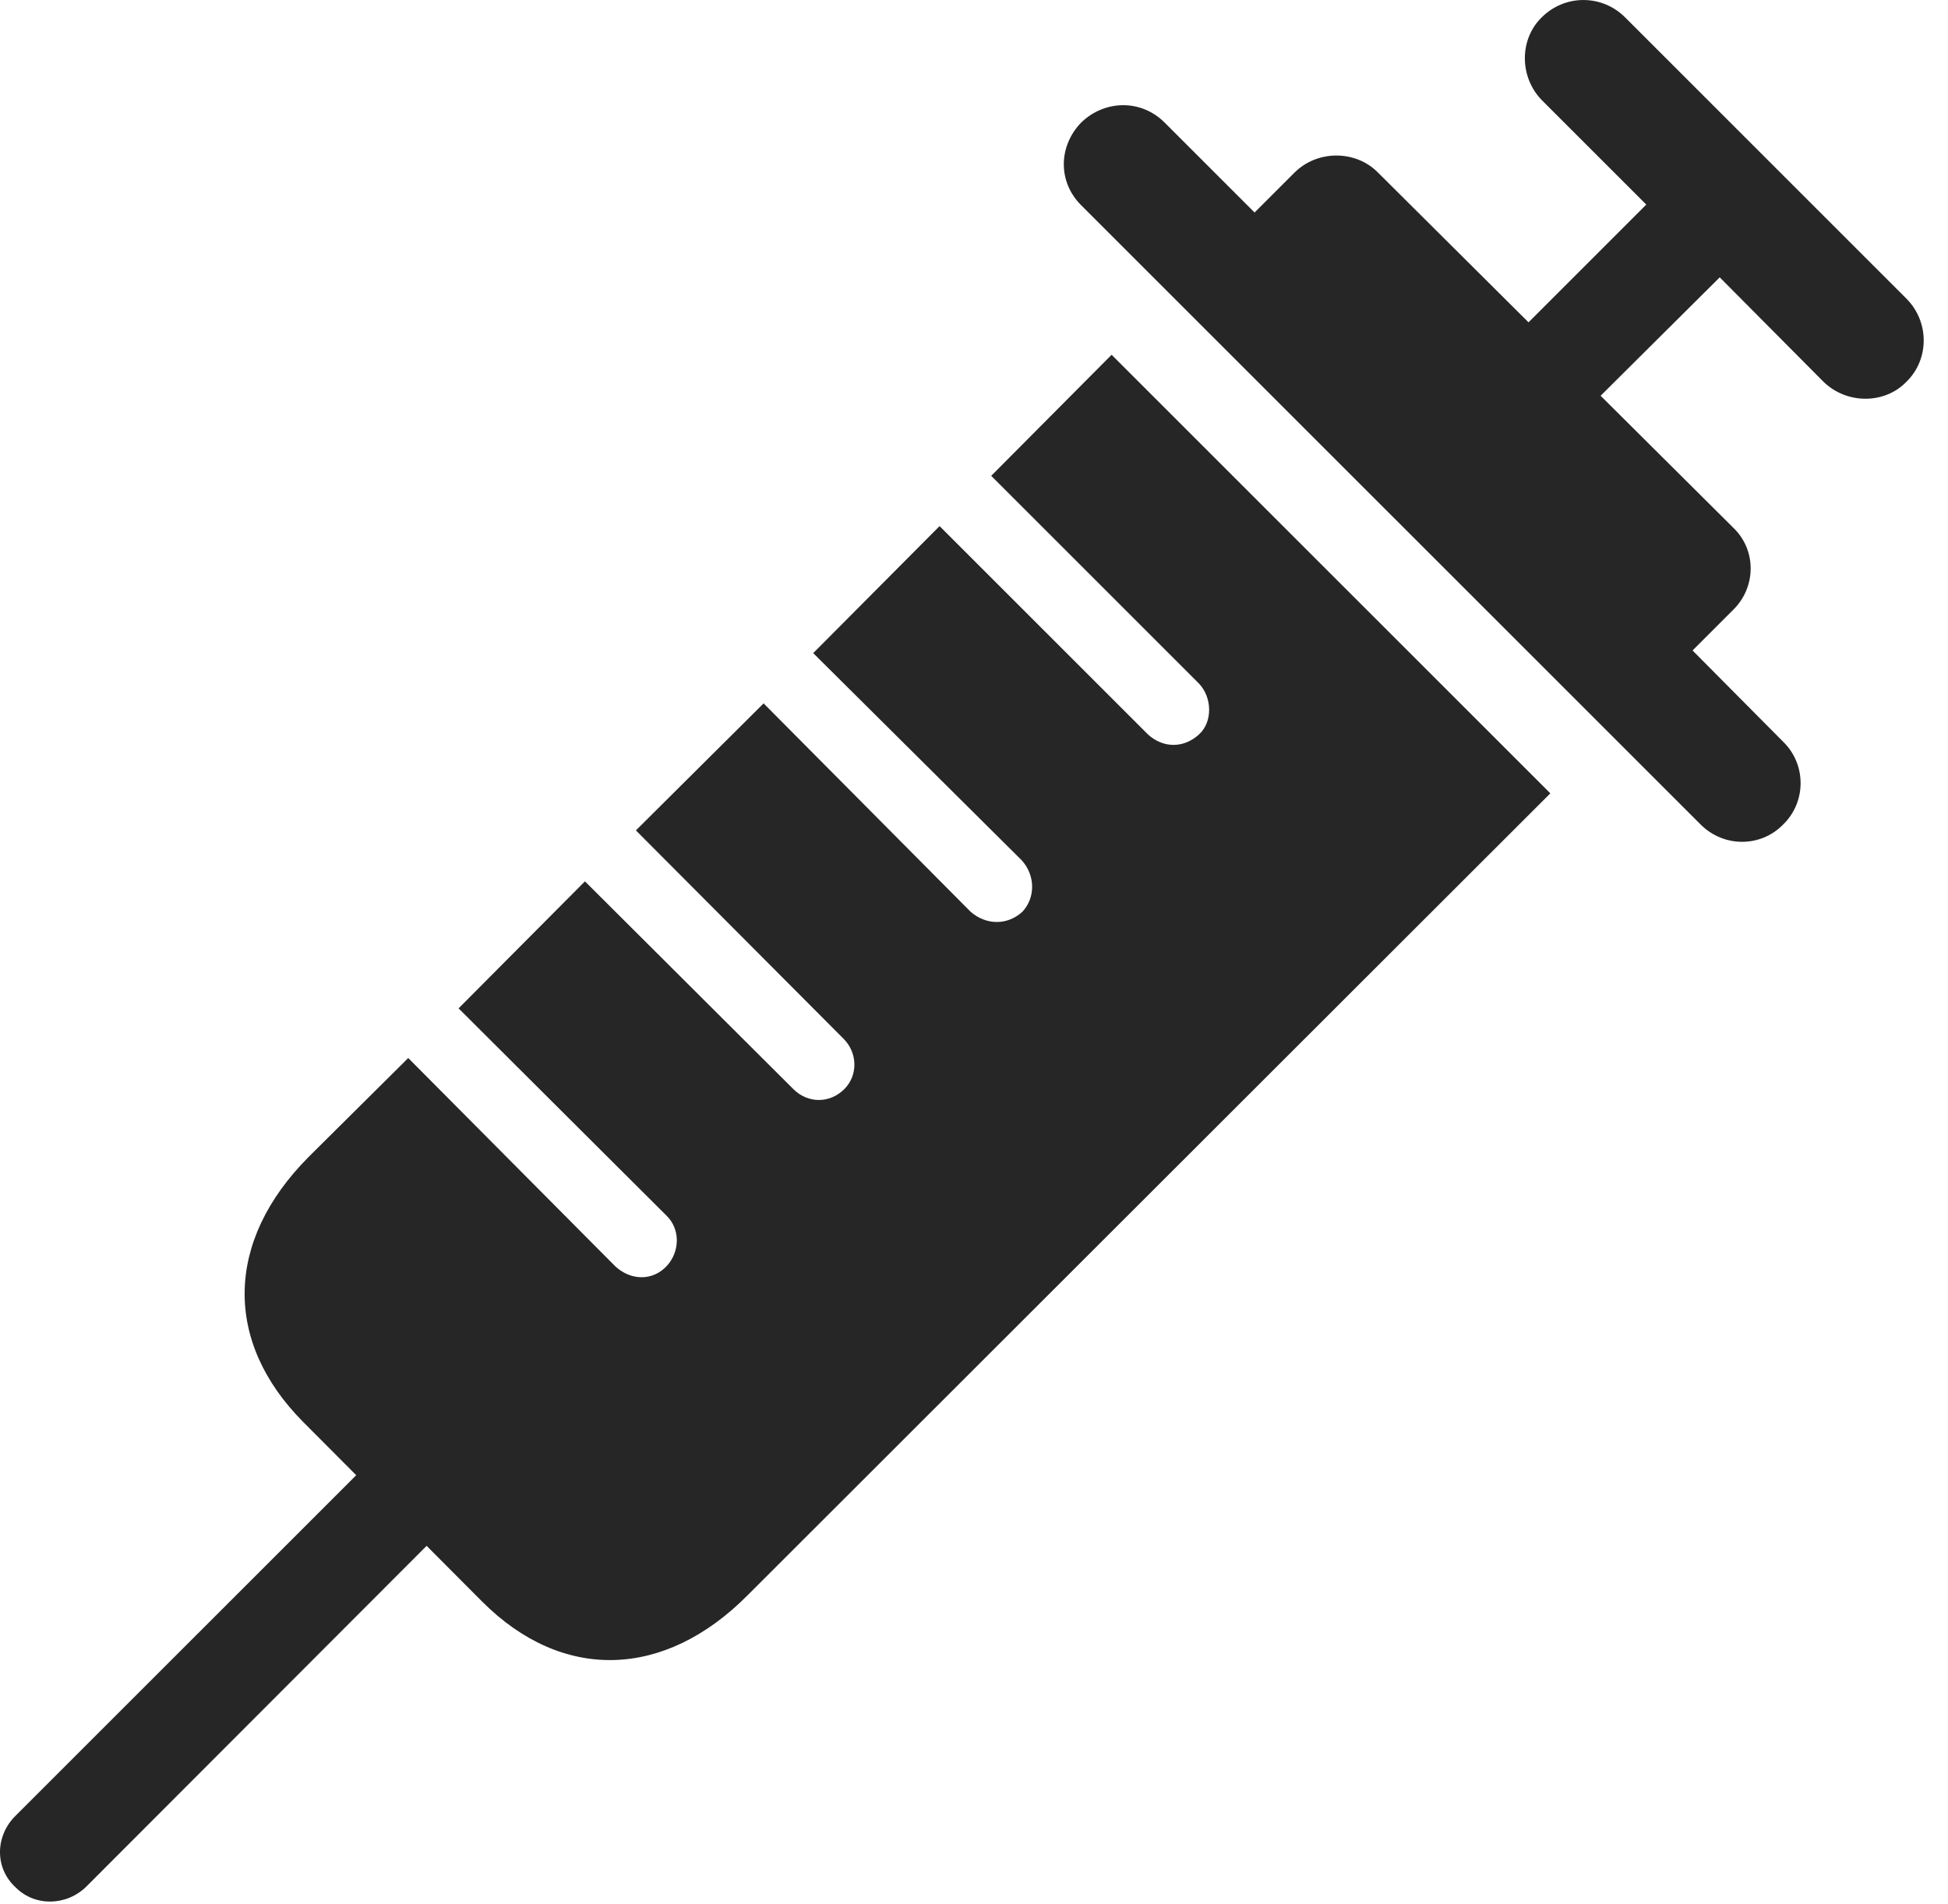 <?xml version="1.0" encoding="UTF-8"?>
<!--Generator: Apple Native CoreSVG 326-->
<!DOCTYPE svg
PUBLIC "-//W3C//DTD SVG 1.1//EN"
       "http://www.w3.org/Graphics/SVG/1.1/DTD/svg11.dtd">
<svg version="1.1" xmlns="http://www.w3.org/2000/svg" xmlns:xlink="http://www.w3.org/1999/xlink" viewBox="0 0 28.75 28.101">
 <g>
  <rect height="28.101" opacity="0" width="28.75" x="0" y="0"/>
  <path d="M0.234 27.864C0.518 28.147 0.986 28.137 1.279 27.844L7.324 21.79L6.289 20.745L0.234 26.799C-0.068 27.092-0.088 27.571 0.234 27.864ZM16.406 5.237L14.629 7.024L17.695 10.09C17.891 10.295 17.9 10.657 17.695 10.842C17.471 11.047 17.168 11.047 16.943 10.842L13.867 7.766L12.002 9.641L15.078 12.698C15.283 12.922 15.283 13.254 15.088 13.46C14.863 13.665 14.551 13.655 14.326 13.46L11.27 10.383L9.385 12.258L12.451 15.335C12.656 15.54 12.666 15.872 12.461 16.077C12.246 16.291 11.924 16.291 11.709 16.077L8.633 13.01L6.768 14.885L9.834 17.942C10.039 18.137 10.039 18.469 9.844 18.684C9.639 18.909 9.316 18.909 9.082 18.694L6.025 15.618L4.551 17.082C3.32 18.323 3.301 19.807 4.473 20.989L7.119 23.645C8.301 24.827 9.805 24.788 11.035 23.547L22.881 11.711ZM15.957 3.03L25.098 12.17C25.439 12.512 25.986 12.512 26.318 12.17C26.66 11.838 26.66 11.282 26.318 10.95L24.98 9.602L25.576 9.006C25.918 8.674 25.928 8.127 25.586 7.795L23.623 5.842L25.381 4.094L26.914 5.637C27.256 5.969 27.813 5.969 28.135 5.637C28.477 5.305 28.477 4.749 28.135 4.407L23.984 0.256C23.643-0.085 23.096-0.085 22.754 0.256C22.422 0.579 22.422 1.135 22.754 1.477L24.297 3.02L22.559 4.758L20.332 2.542C20.01 2.219 19.453 2.209 19.111 2.542L18.516 3.137L17.188 1.809C16.836 1.458 16.299 1.477 15.957 1.809C15.625 2.151 15.605 2.678 15.957 3.03Z" fill="black" fill-opacity="0.85"/>
 </g>
</svg>
